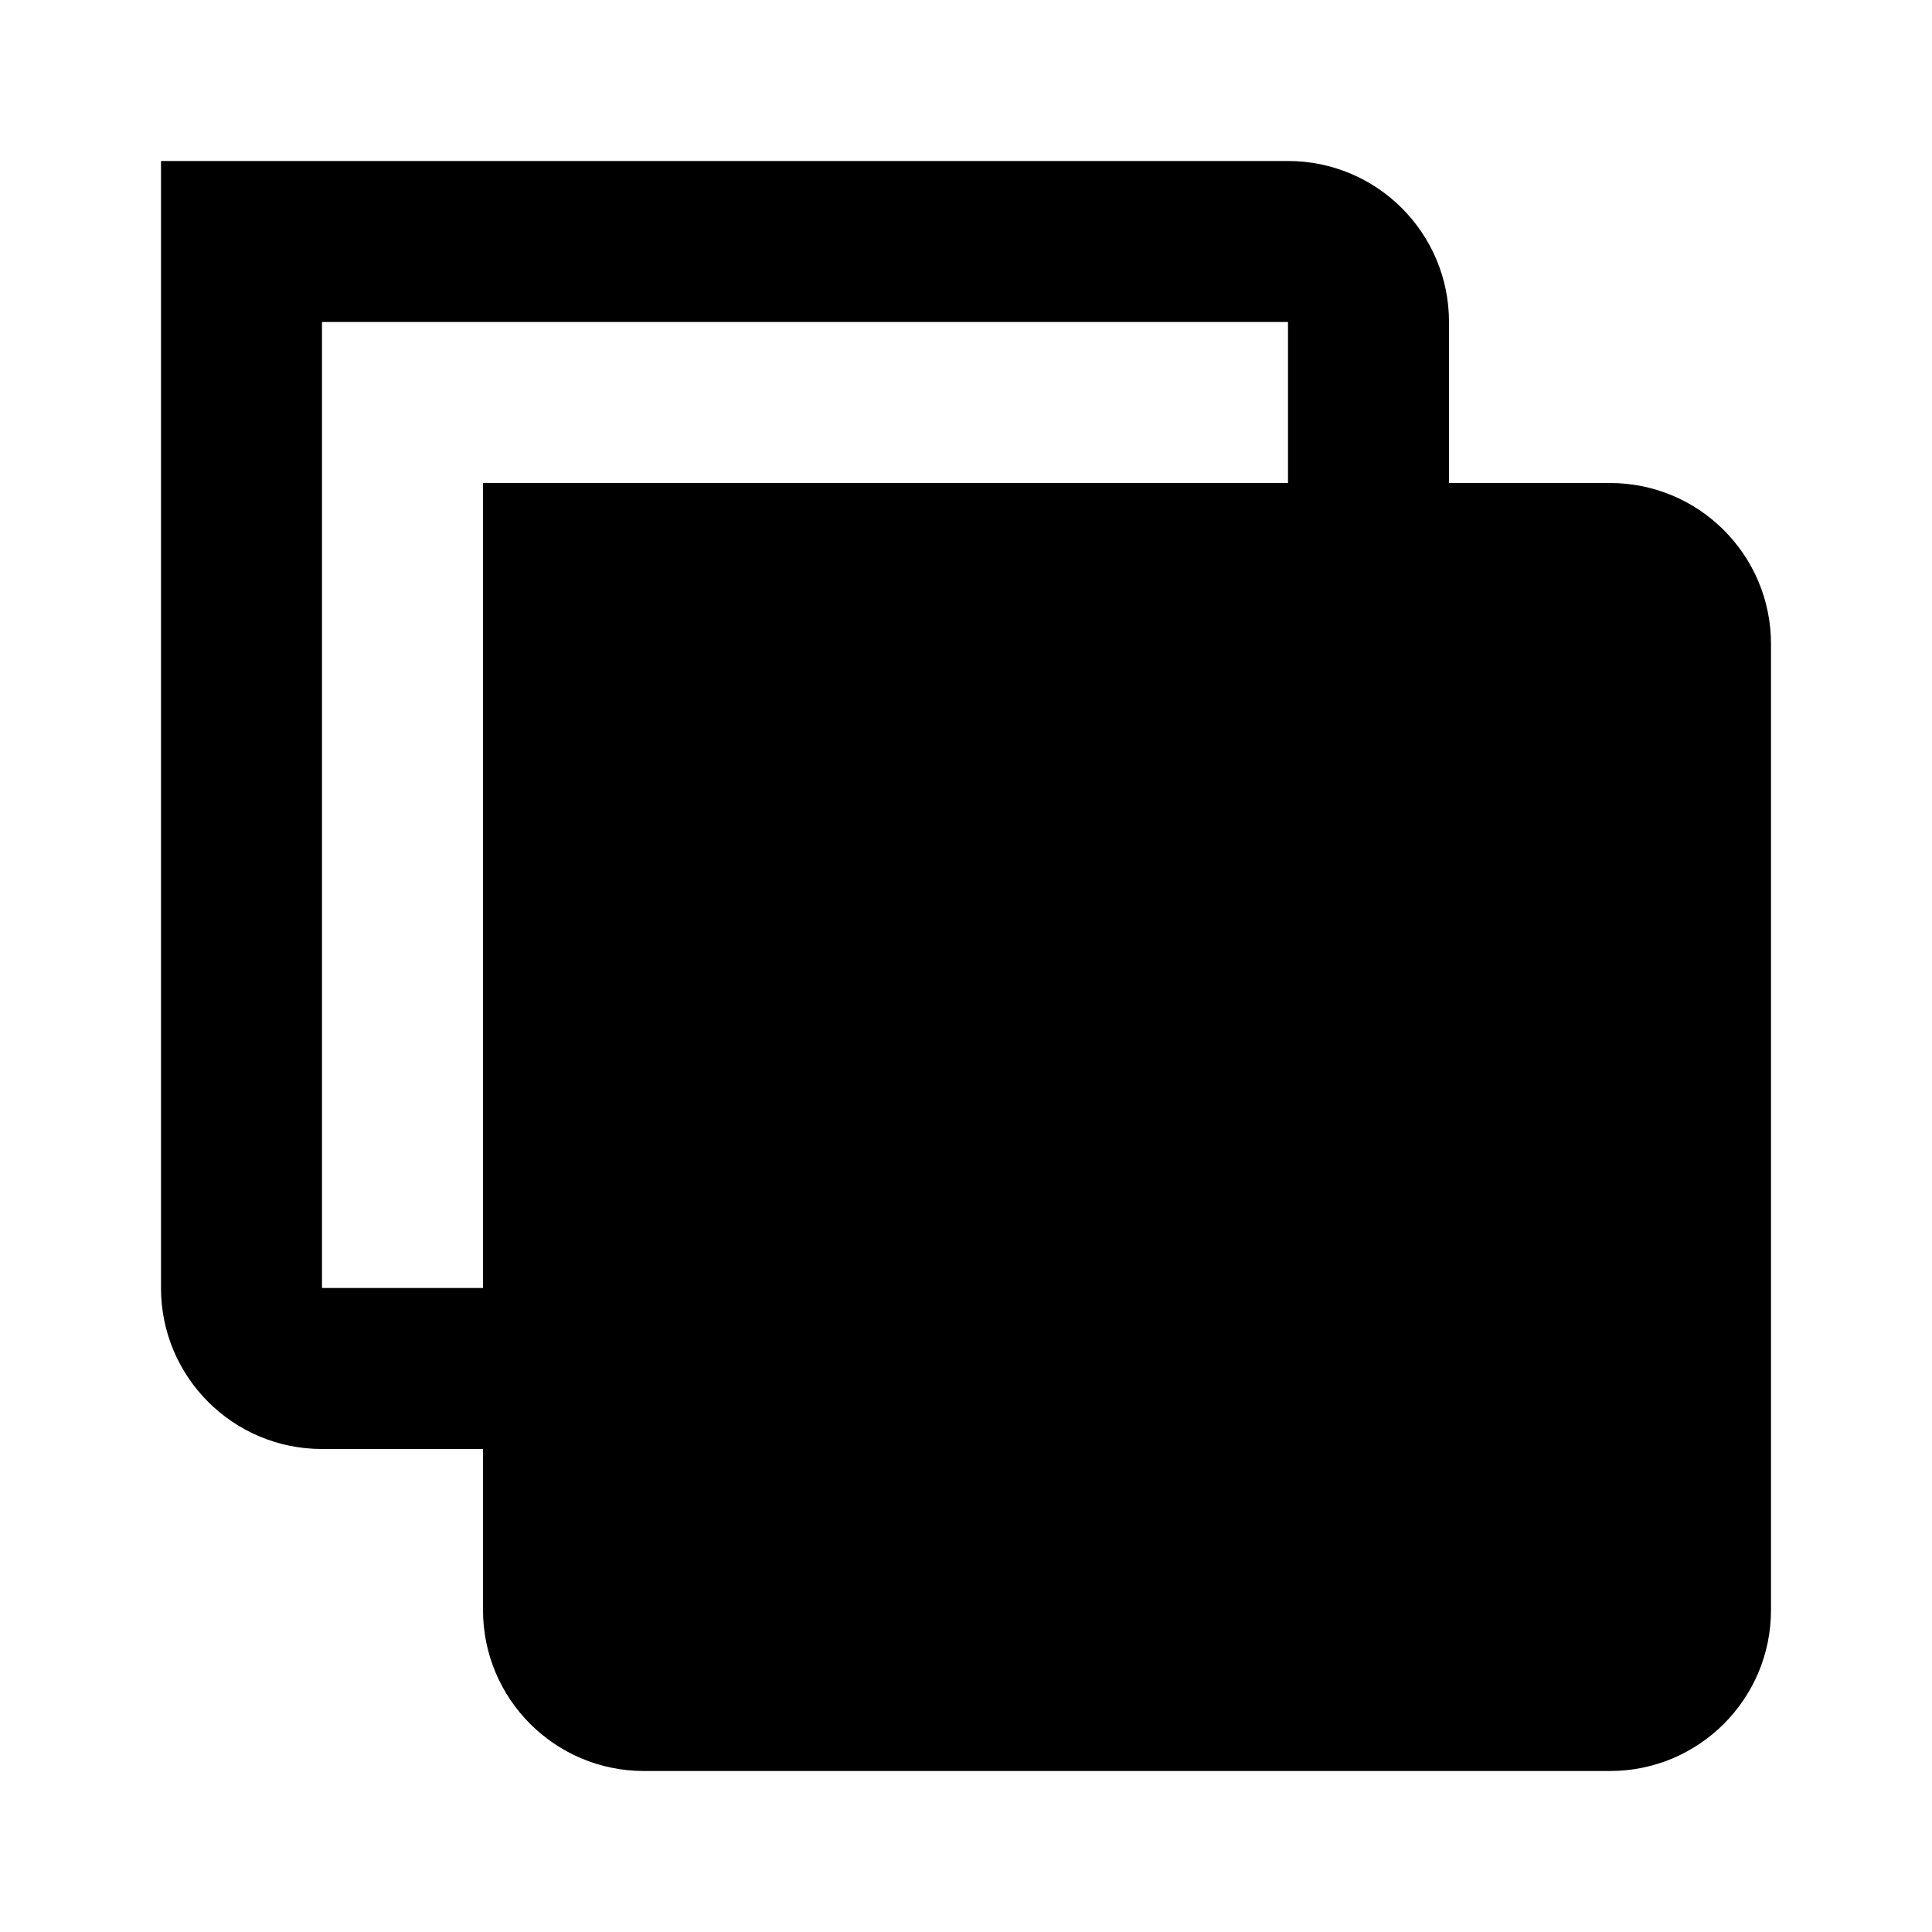 <svg width="24" height="24" viewBox="0 0 24 24" fill="none" xmlns="http://www.w3.org/2000/svg">
<path fill-rule="evenodd" clip-rule="evenodd" d="M16 2H2V16C2 17.105 2.895 18 4 18H6V20C6 21.105 6.895 22 8 22H20C21.105 22 22 21.105 22 20V8C22 6.895 21.105 6 20 6H18V4C18 2.895 17.105 2 16 2ZM16 6V4H4V16H6V6H16Z" fill="black"/>
</svg>
